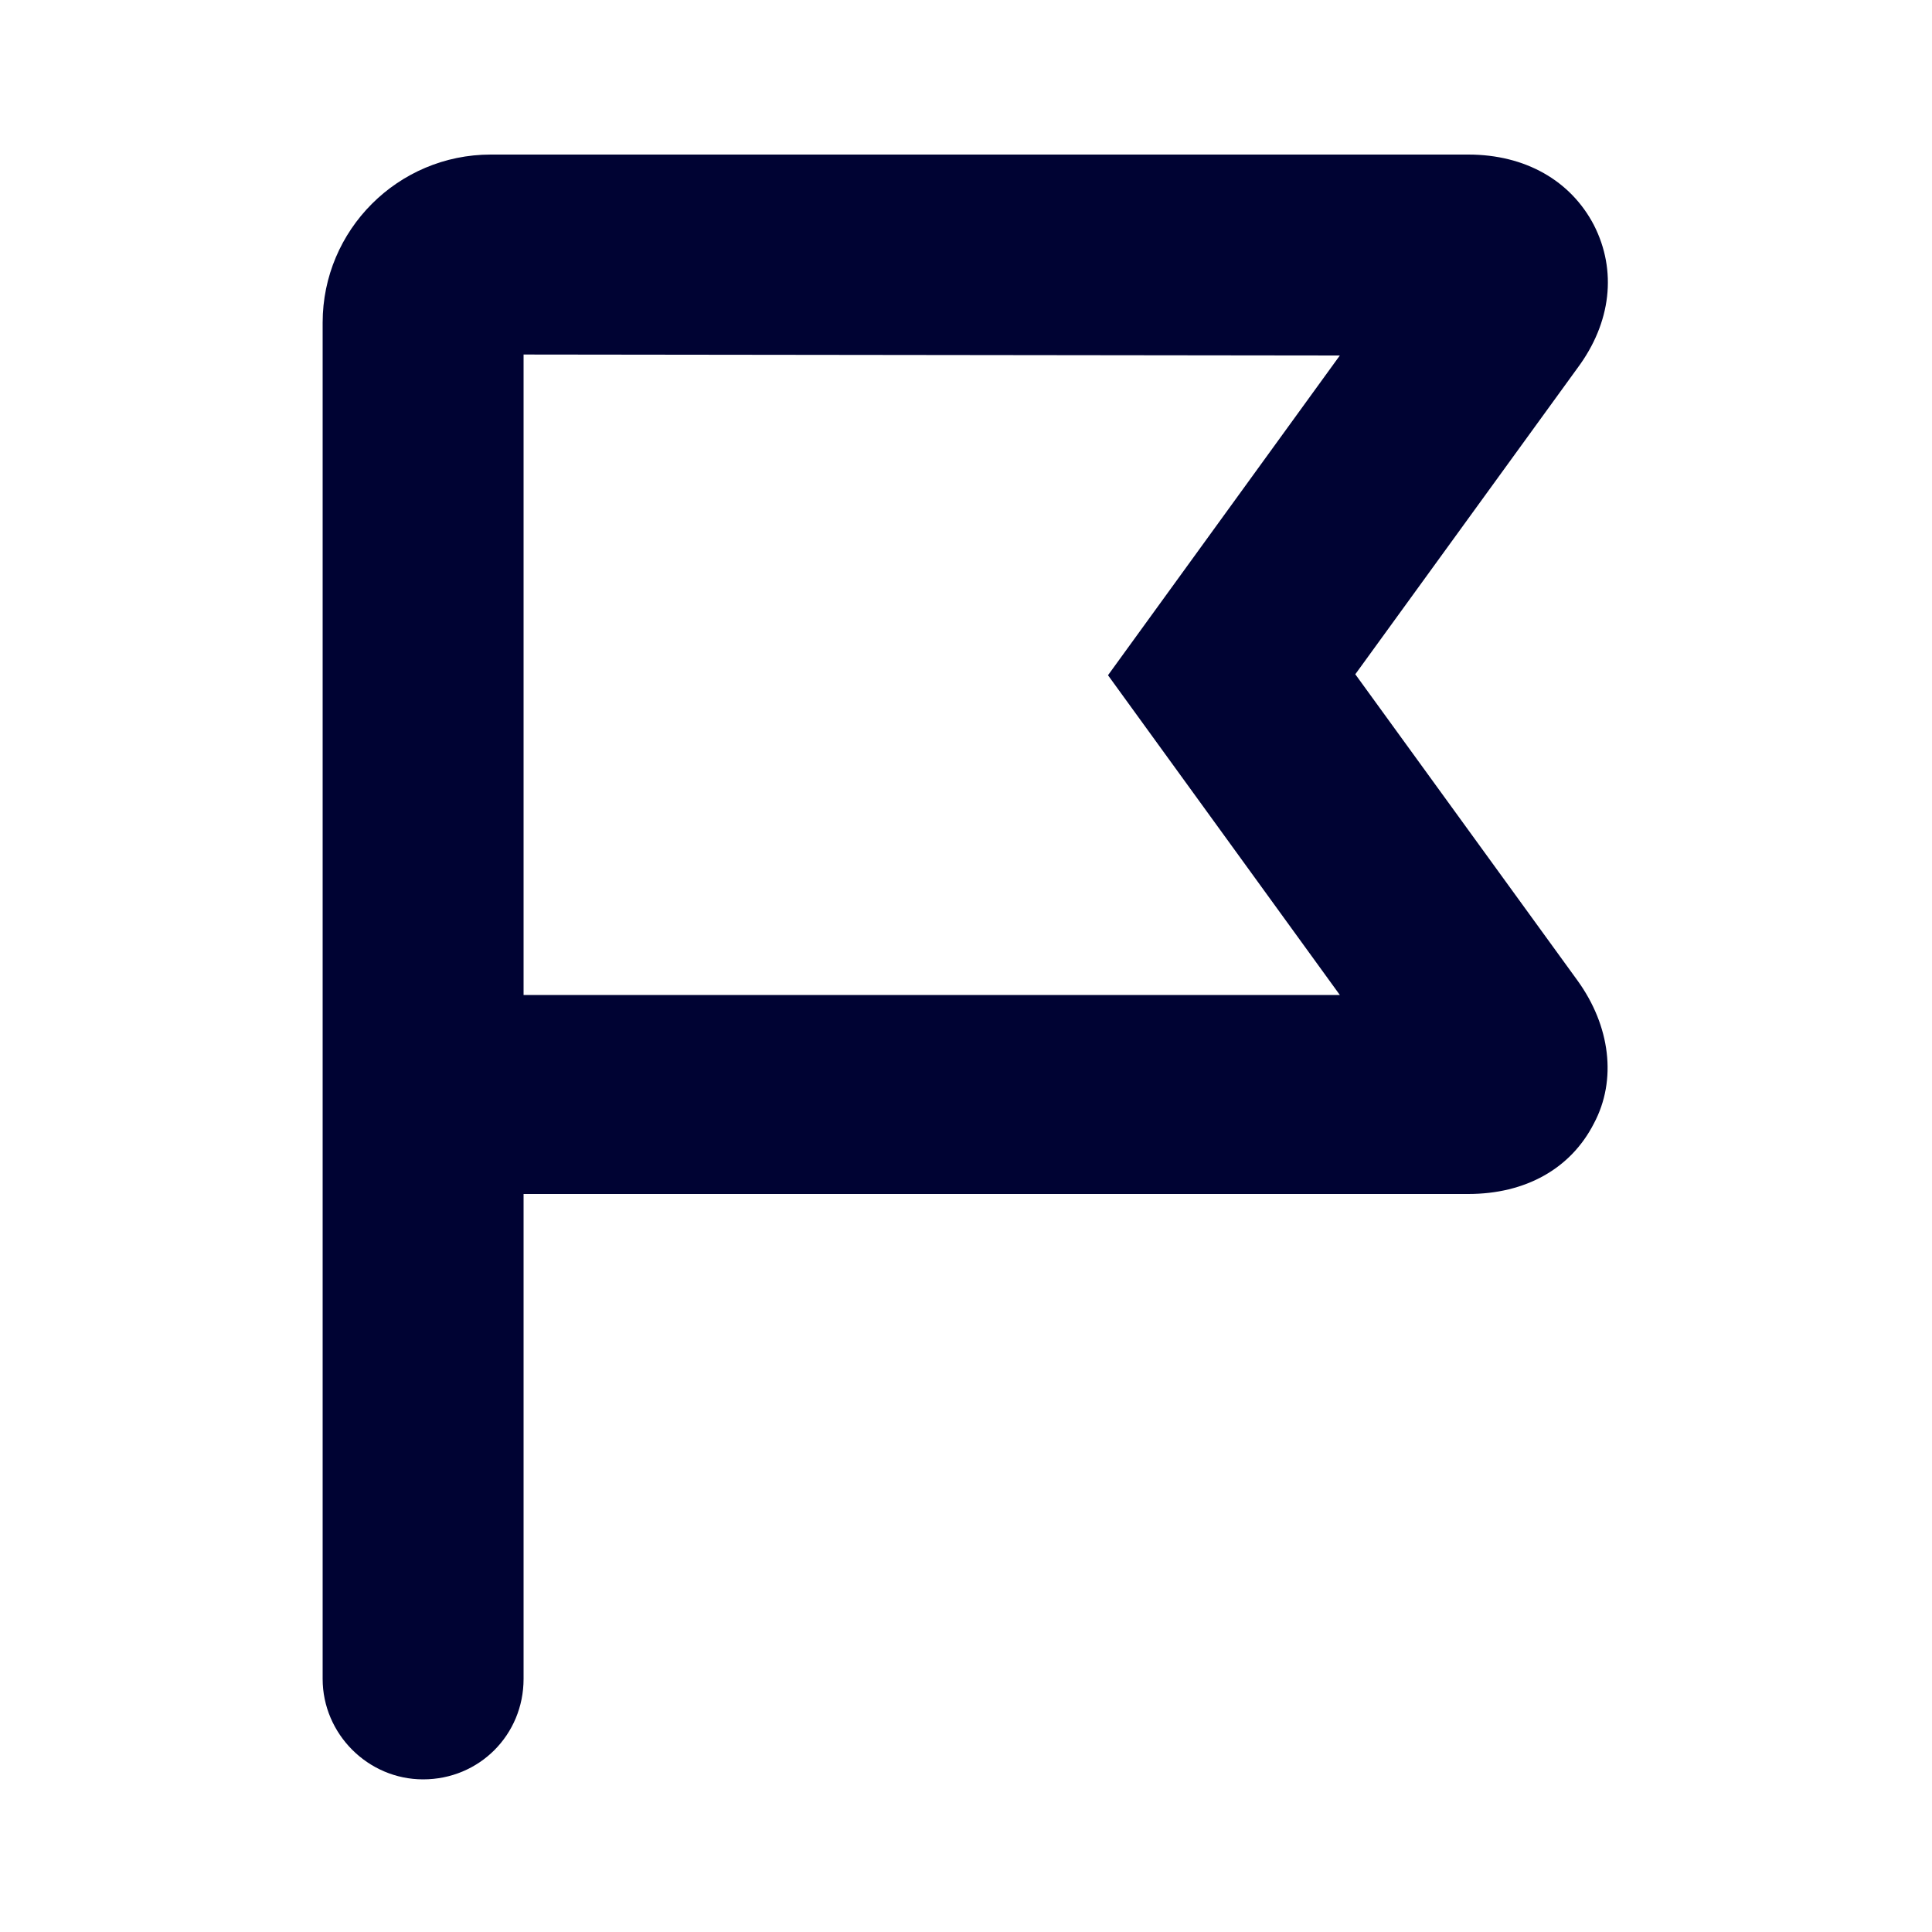 <?xml version="1.0" encoding="utf-8"?>
<!-- Generator: Adobe Illustrator 23.0.6, SVG Export Plug-In . SVG Version: 6.00 Build 0)  -->
<svg version="1.1" id="Layer_1" xmlns="http://www.w3.org/2000/svg" xmlns:xlink="http://www.w3.org/1999/xlink" x="0px" y="0px"
	 viewBox="0 0 200 200" style="enable-background:new 0 0 200 200;" xml:space="preserve">
<style type="text/css">
	.st0{fill:#000333;}
</style>
<path class="st0" d="M43.8,184.2c-5.7,0-10.4-4.7-10.4-10.4V33.4c0-9.6,7.8-17.4,17.4-17.4H152c5.9,0,10.6,2.7,13,7.3
	c2.4,4.7,1.8,10.1-1.7,14.8l-23,31.7l23,31.7c3.4,4.7,4.1,10.3,1.7,14.8c-2.4,4.7-7.1,7.3-13,7.3H54.2v50.2
	C54.2,179.6,49.6,184.2,43.8,184.2z M54.2,103l84.5,0l-24-33.1l24-33.1l-84.5-0.1V103z"/>
<path class="st0" d="M50.9,106.3v-73l94.5,0.1l-26.4,36.4l26.4,36.4L50.9,106.3z M160.6,103.5l-24.4-33.6l24.4-33.7
	c2.7-3.7,3.2-7.8,1.4-11.3c-1.8-3.5-5.4-5.5-10-5.5H50.9c-7.7,0-14,6.2-14.1,14v140.5c0,3.9,3.1,7,7,7s7-3.1,7-7v-53.5H152
	c4.6,0,8.3-2,10-5.5C163.9,111.3,163.3,107.2,160.6,103.5z"/>
</svg>
